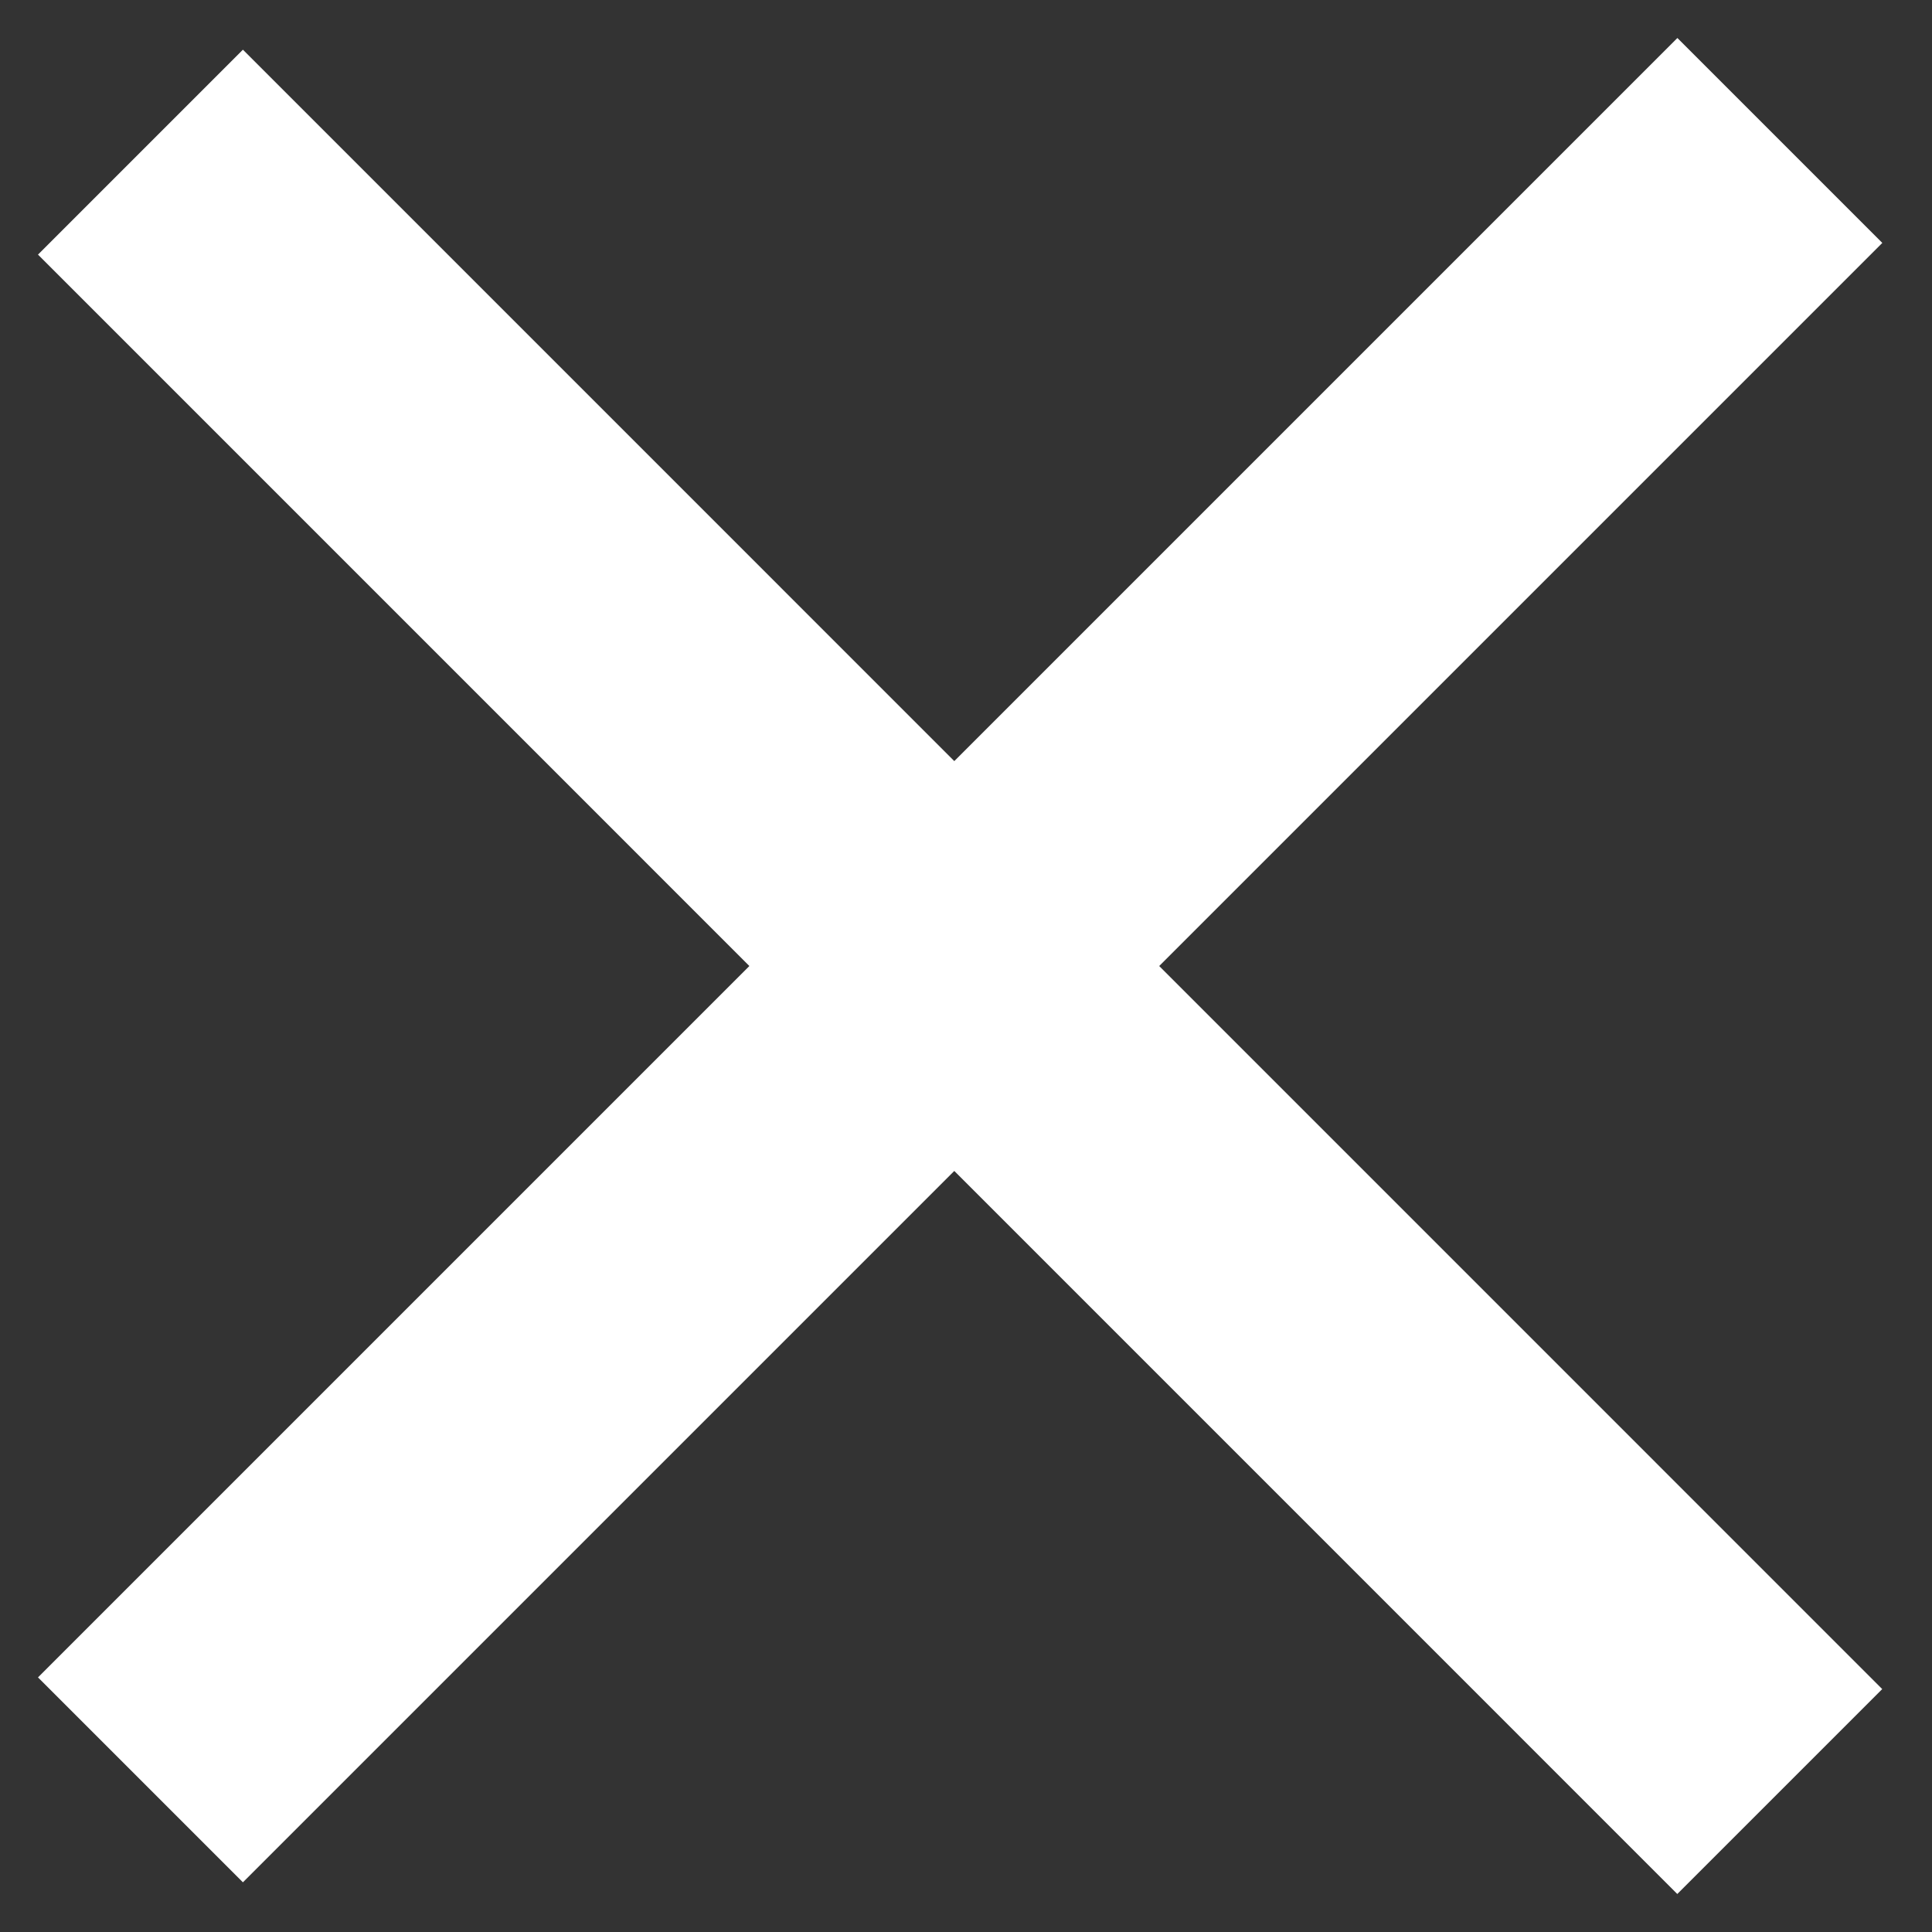 <svg width="20" height="20" viewBox="0 0 20 20" fill="none" xmlns="http://www.w3.org/2000/svg">
<rect x="0" y="0" width="20" height="20" fill="#333333" stroke="none"/>
<line x1="1.454" y1="18.425" x2="18.425" y2="1.454" stroke="white" stroke-width="3"/>
<line x1="18.424" y1="18.546" x2="1.454" y2="1.575" stroke="white" stroke-width="3"/>
</svg>
